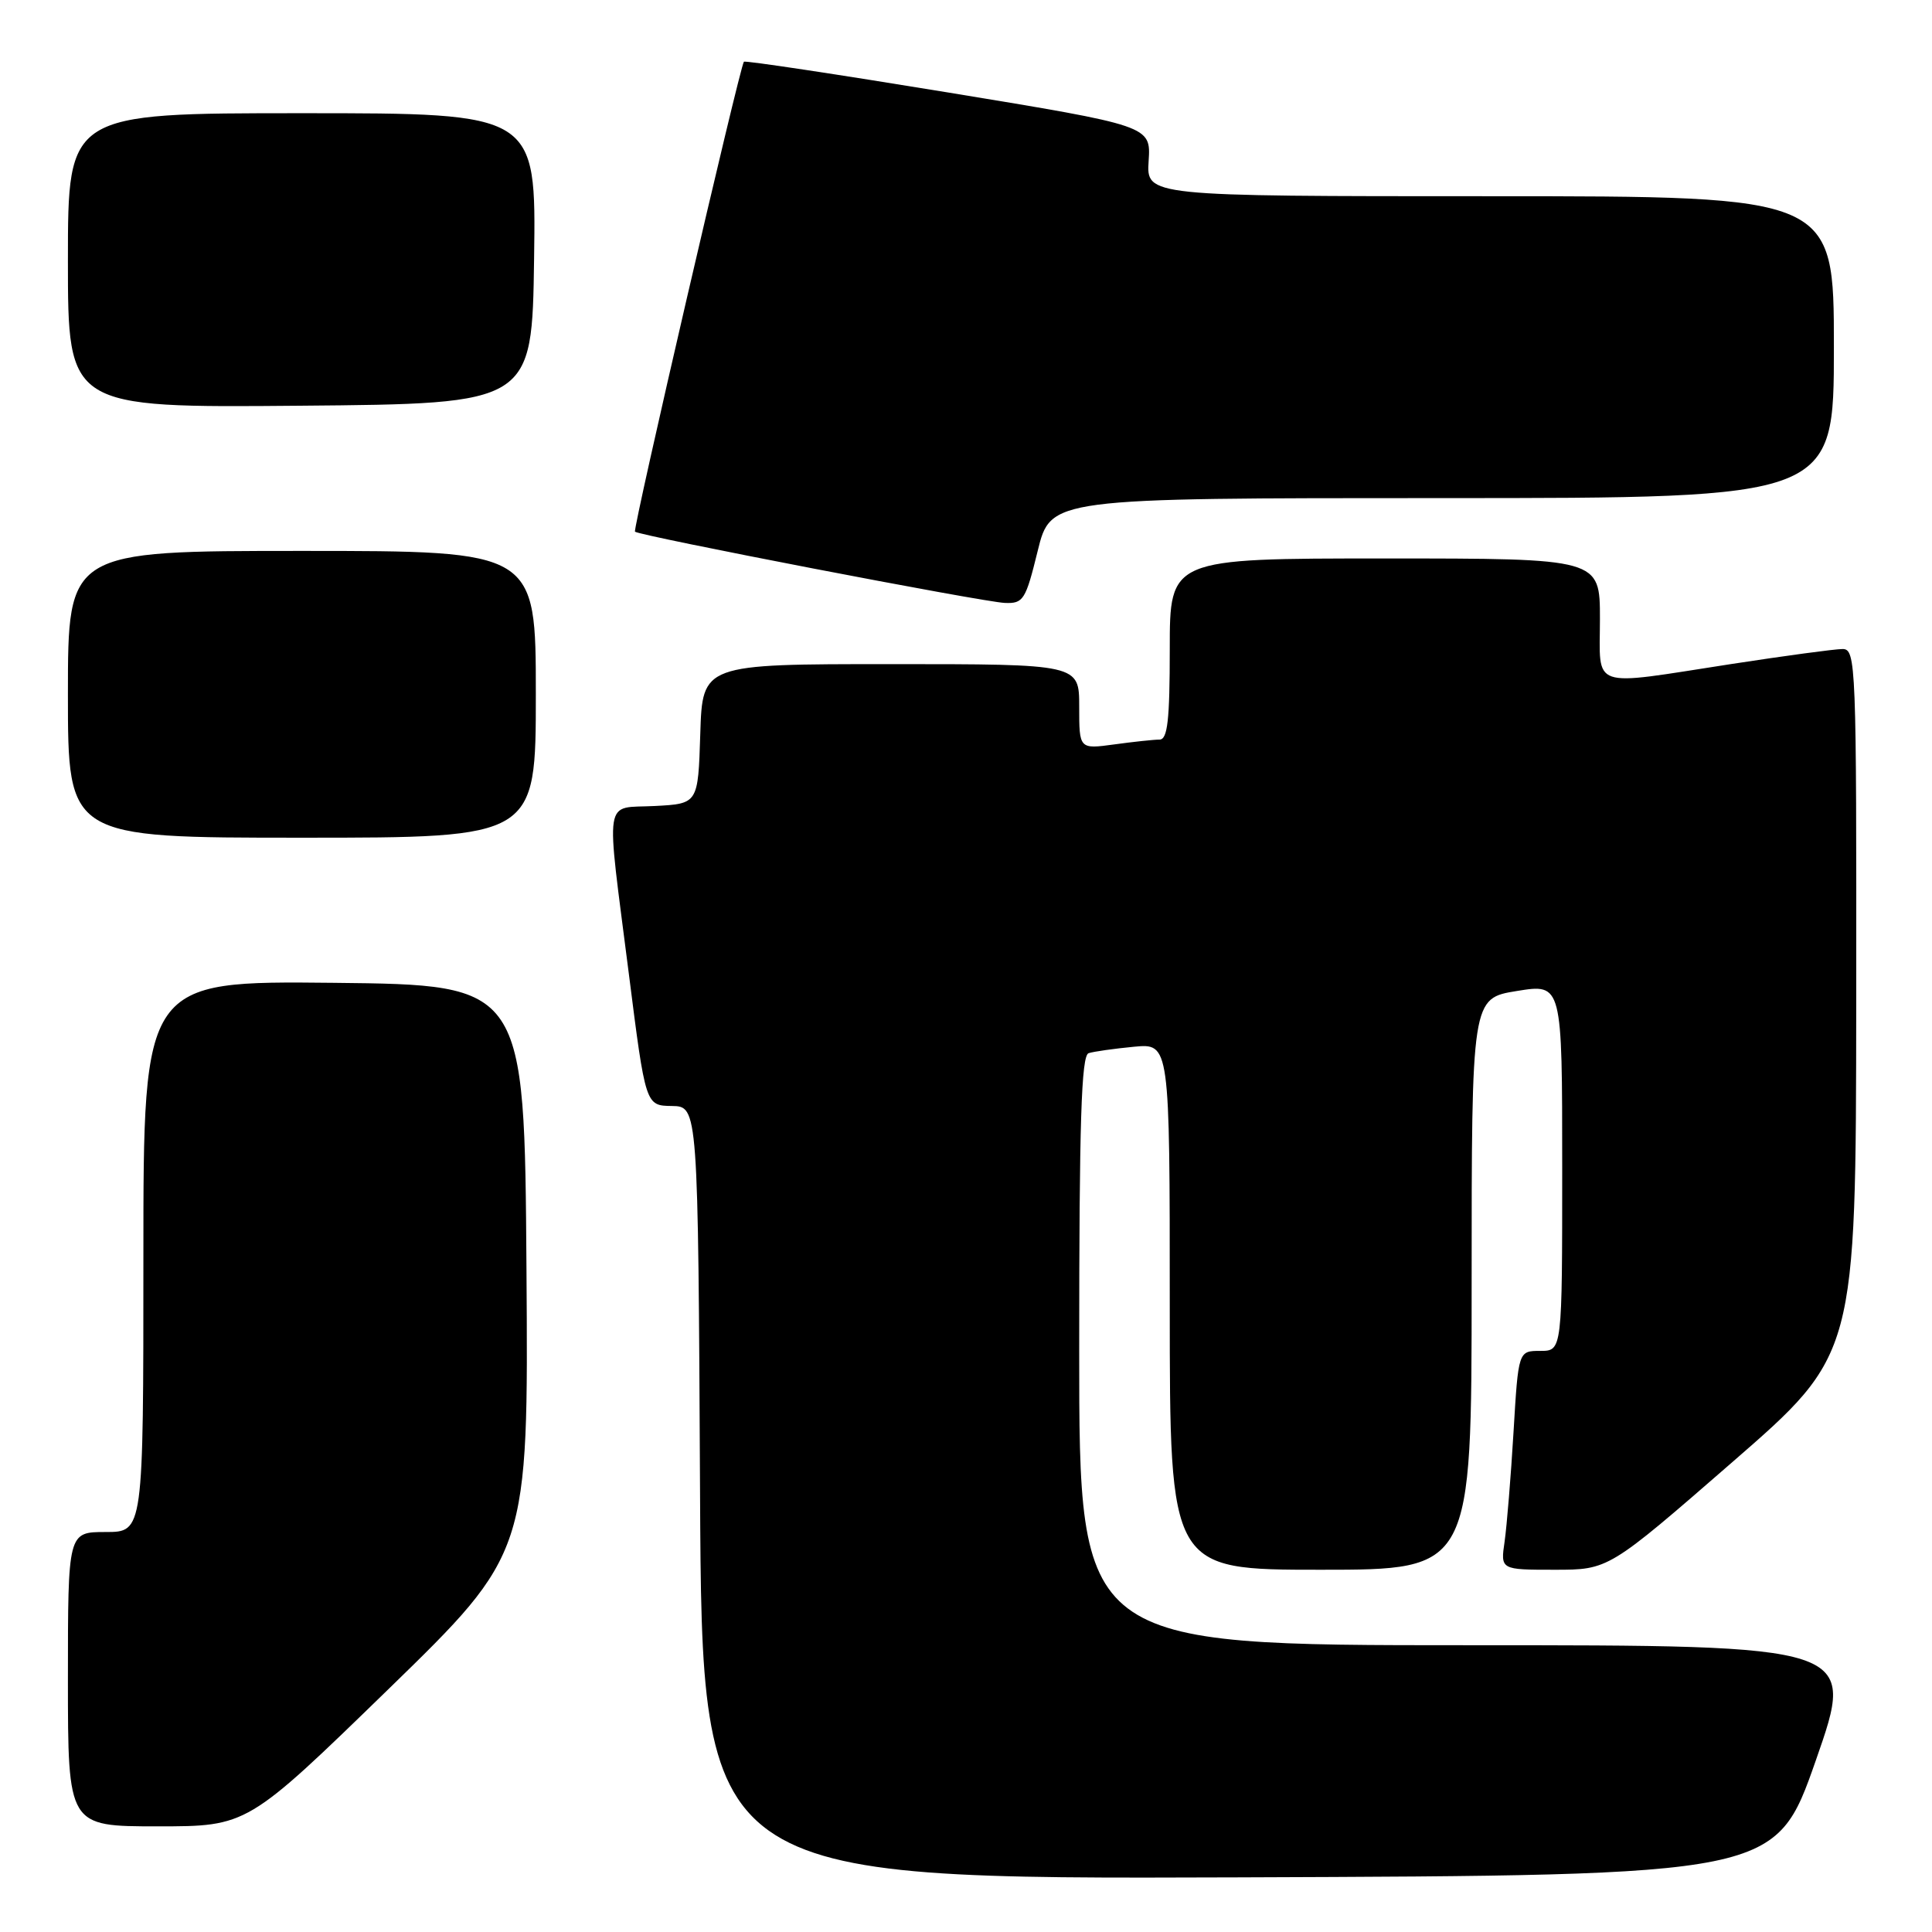 <?xml version="1.0" encoding="UTF-8" standalone="no"?>
<!DOCTYPE svg PUBLIC "-//W3C//DTD SVG 1.1//EN" "http://www.w3.org/Graphics/SVG/1.1/DTD/svg11.dtd" >
<svg xmlns="http://www.w3.org/2000/svg" xmlns:xlink="http://www.w3.org/1999/xlink" version="1.1" viewBox="0 0 256 256">
 <g >
 <path fill="currentColor"
d=" M 240.61 233.25 C 245.94 218.00 245.94 218.00 194.47 218.00 C 143.00 218.00 143.00 218.00 143.00 178.97 C 143.00 148.62 143.28 139.85 144.25 139.55 C 144.94 139.33 147.64 138.95 150.25 138.70 C 155.00 138.25 155.00 138.25 155.00 173.12 C 155.00 208.00 155.00 208.00 175.00 208.00 C 195.00 208.00 195.00 208.00 195.00 170.14 C 195.00 132.28 195.00 132.28 201.00 131.31 C 207.00 130.34 207.00 130.34 207.00 154.67 C 207.00 179.00 207.00 179.00 204.10 179.00 C 201.19 179.00 201.19 179.00 200.55 189.75 C 200.20 195.66 199.66 202.19 199.37 204.25 C 198.82 208.00 198.82 208.00 205.99 208.00 C 213.15 208.00 213.15 208.00 229.53 193.75 C 245.92 179.50 245.92 179.50 245.96 132.75 C 246.00 87.82 245.93 86.00 244.14 86.00 C 243.12 86.00 236.48 86.90 229.39 87.99 C 210.41 90.92 212.00 91.46 212.00 82.00 C 212.00 74.00 212.00 74.00 183.50 74.00 C 155.00 74.00 155.00 74.00 155.00 86.00 C 155.00 95.45 154.71 98.00 153.64 98.00 C 152.89 98.00 150.19 98.29 147.64 98.64 C 143.00 99.27 143.00 99.27 143.00 93.64 C 143.00 88.00 143.00 88.00 118.04 88.00 C 93.08 88.00 93.08 88.00 92.79 97.25 C 92.50 106.50 92.50 106.50 86.75 106.80 C 79.91 107.16 80.26 104.93 83.32 129.00 C 85.54 146.50 85.54 146.50 89.02 146.55 C 92.50 146.60 92.50 146.60 92.76 197.81 C 93.02 249.01 93.02 249.01 164.14 248.76 C 235.27 248.50 235.27 248.50 240.61 233.25 Z  M 51.40 223.89 C 70.02 205.78 70.02 205.78 69.76 168.14 C 69.50 130.50 69.50 130.50 44.25 130.23 C 19.00 129.97 19.00 129.97 19.00 166.48 C 19.00 203.00 19.00 203.00 14.00 203.00 C 9.00 203.00 9.00 203.00 9.00 222.50 C 9.00 242.00 9.00 242.00 20.88 242.00 C 32.77 242.00 32.77 242.00 51.40 223.89 Z  M 71.00 92.00 C 71.00 73.00 71.00 73.00 40.00 73.00 C 9.00 73.00 9.00 73.00 9.00 92.00 C 9.00 111.00 9.00 111.00 40.00 111.00 C 71.00 111.00 71.00 111.00 71.00 92.00 Z  M 137.50 73.00 C 139.22 66.00 139.22 66.00 191.11 66.00 C 243.00 66.00 243.00 66.00 243.00 46.00 C 243.00 26.00 243.00 26.00 197.45 26.00 C 151.90 26.00 151.90 26.00 152.20 21.33 C 152.50 16.67 152.50 16.67 125.66 12.26 C 110.89 9.84 98.71 8.00 98.57 8.18 C 98.00 8.94 83.81 70.14 84.14 70.45 C 84.73 71.00 130.27 79.78 133.14 79.89 C 135.60 79.99 135.90 79.52 137.50 73.00 Z  M 70.77 34.25 C 71.04 15.00 71.04 15.00 40.02 15.00 C 9.00 15.00 9.00 15.00 9.00 34.51 C 9.00 54.03 9.00 54.03 39.75 53.76 C 70.50 53.50 70.50 53.50 70.77 34.25 Z "/>
</g>
</svg>